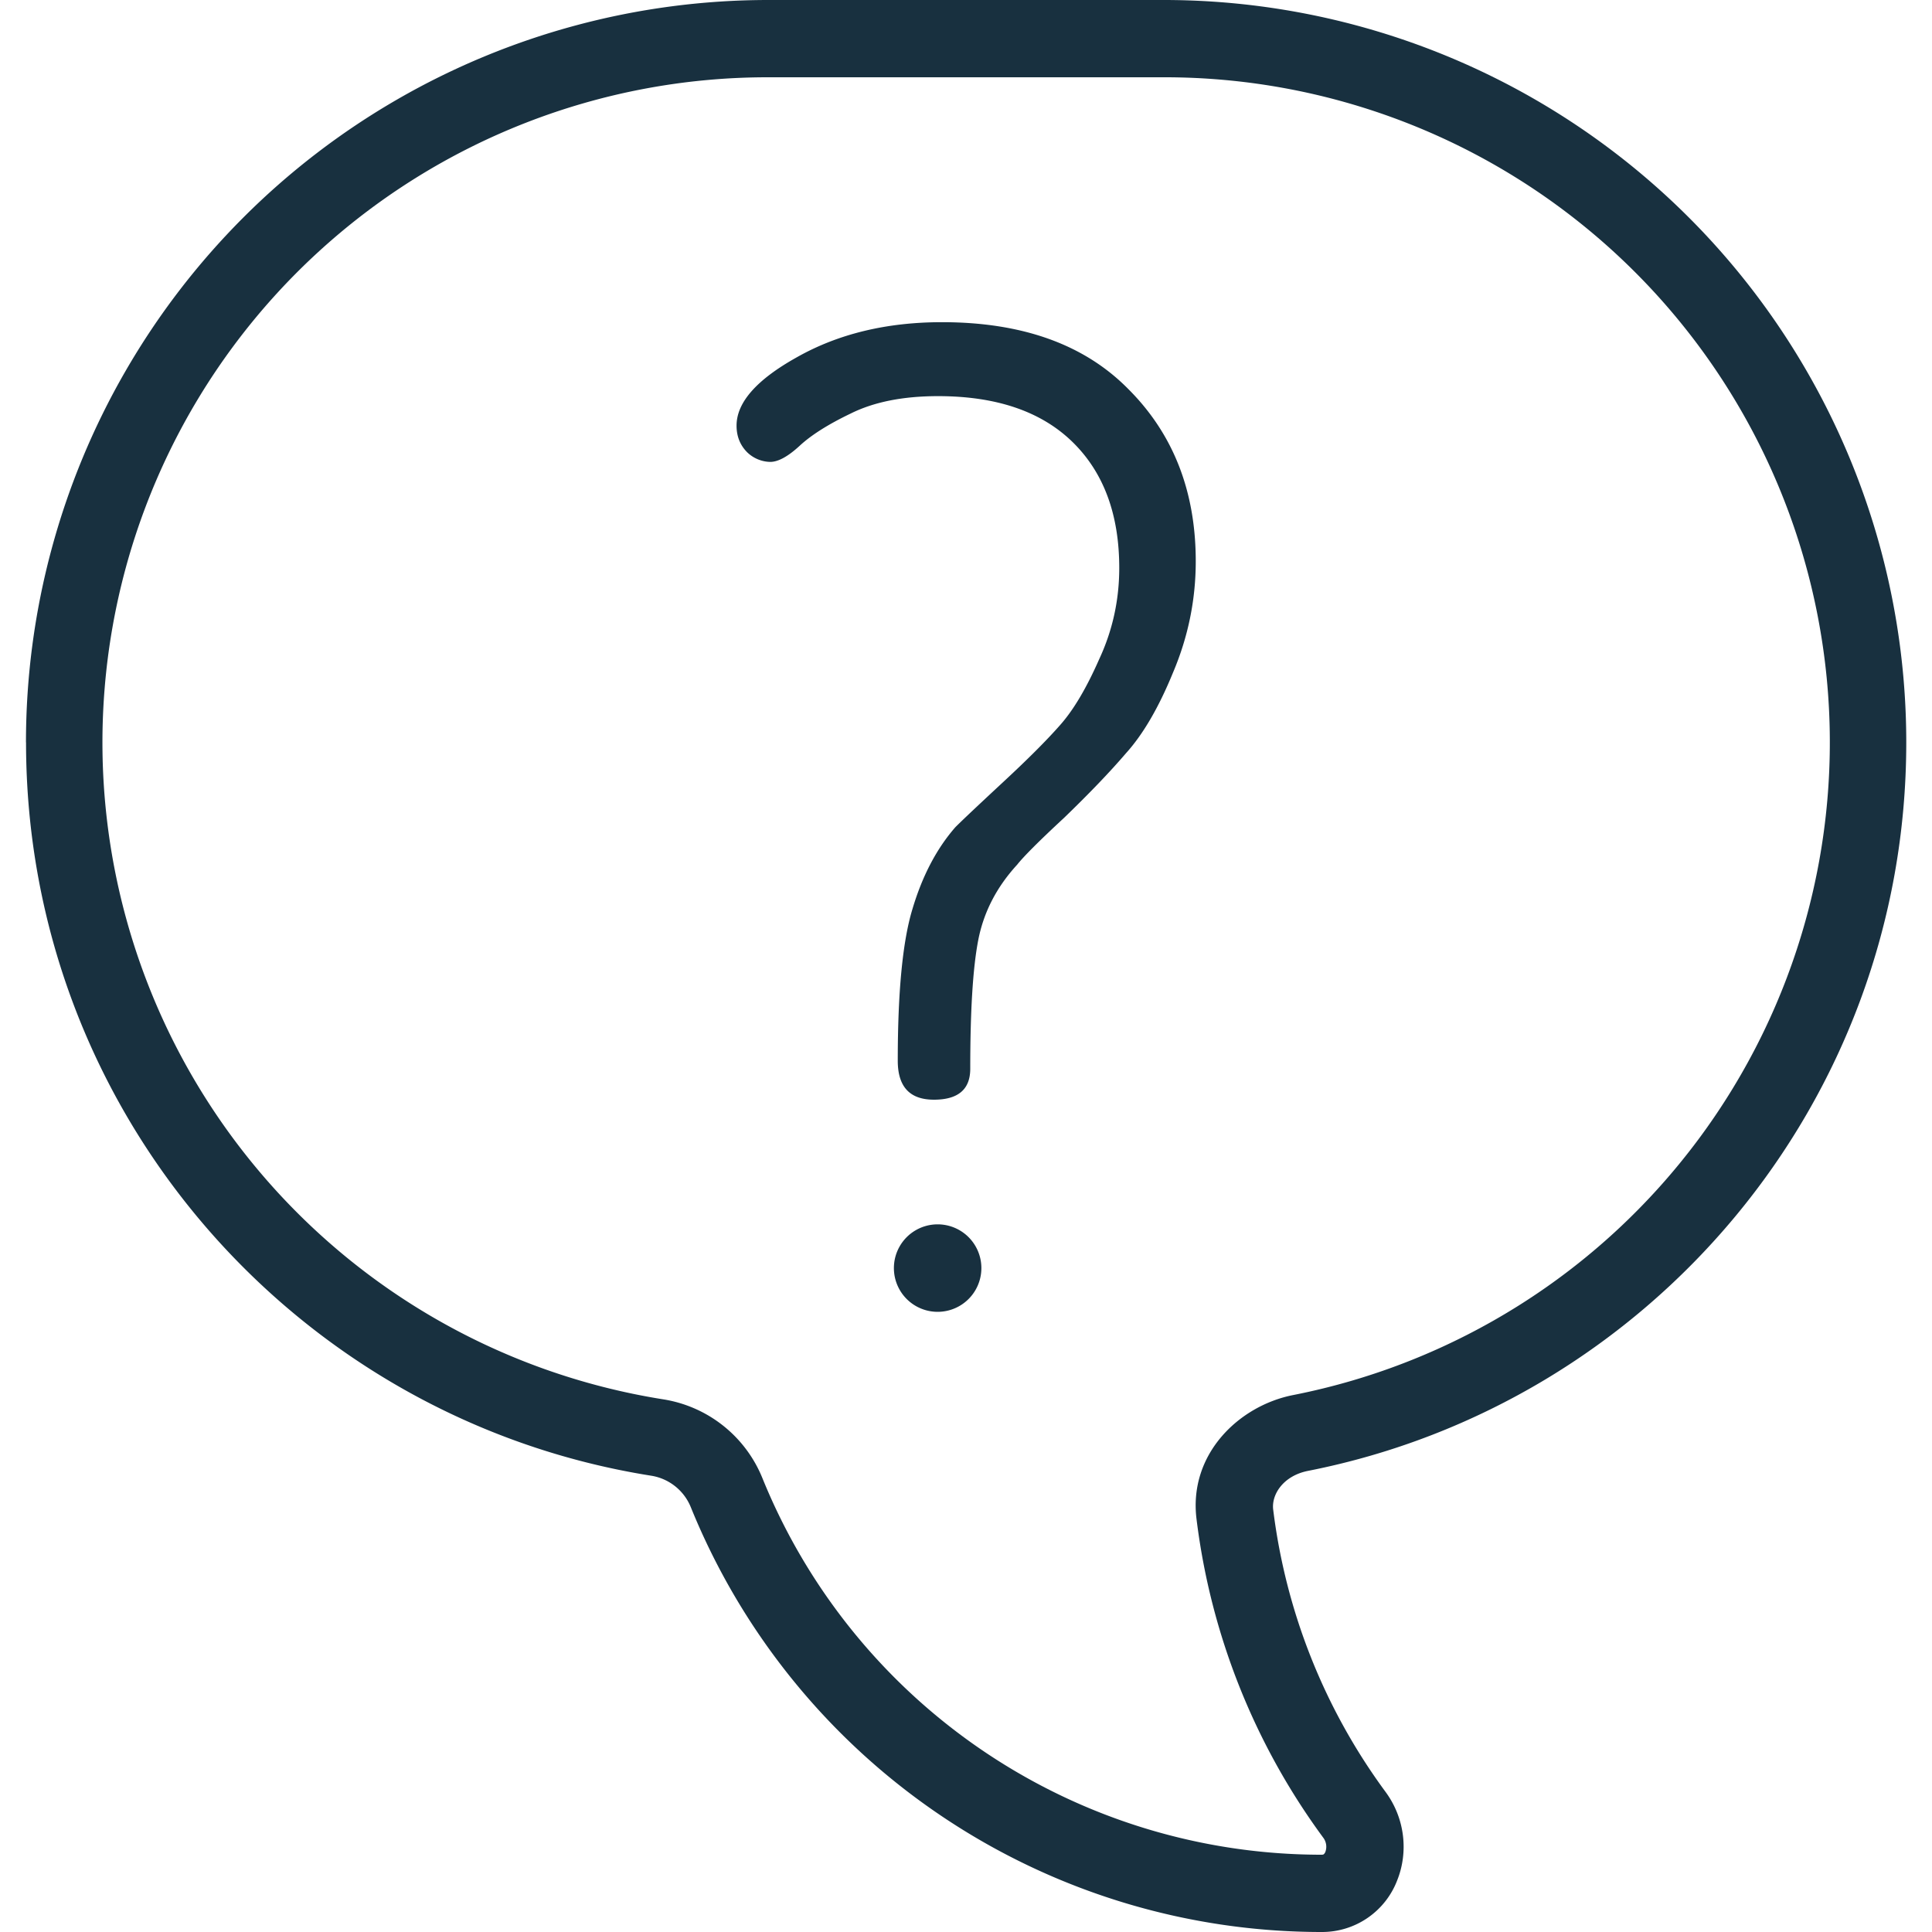 <svg width="25" height="25" viewBox="0 0 25 25" fill="none"><g id="support_bubble"><path fill-rule="evenodd" clip-rule="evenodd" d="M.336 9.607A9.607 9.607 0 0 1 9.943 0h5.116a9.607 9.607 0 0 1 9.608 9.607c0 4.668-3.329 8.557-7.741 9.426-.323.064-.475.308-.451.501a7.76 7.76 0 0 0 1.454 3.653c.256.348.294.784.152 1.141a1.04 1.04 0 0 1-.98.672 8.808 8.808 0 0 1-8.162-5.497.666.666 0 0 0-.51-.407C3.844 18.37.337 14.4.337 9.607ZM9.943 1a8.607 8.607 0 0 0-1.357 17.108 1.666 1.666 0 0 1 1.28 1.02A7.808 7.808 0 0 0 17.102 24c.022 0 .027-.006.027-.006a.076.076 0 0 0 .022-.033.194.194 0 0 0-.028-.181 8.761 8.761 0 0 1-1.64-4.123c-.105-.842.55-1.467 1.25-1.605A8.607 8.607 0 0 0 15.06 1H9.942Zm.37 3.622c-.521.29-.782.585-.782.886 0 .139.047.255.14.347a.442.442 0 0 0 .295.122c.104 0 .231-.07.382-.209.15-.139.37-.278.66-.417.301-.15.678-.225 1.13-.225.752 0 1.331.196 1.737.59.405.394.608.938.608 1.633 0 .417-.087.811-.26 1.182-.163.37-.33.654-.505.851-.173.197-.422.446-.747.747-.312.29-.515.481-.608.574-.243.278-.428.63-.556 1.06-.127.417-.19 1.07-.19 1.963 0 .336.155.504.468.504.313 0 .47-.133.47-.4 0-.753.034-1.309.104-1.668.07-.359.237-.683.503-.973.082-.104.284-.307.609-.608.324-.313.59-.59.799-.834.22-.243.423-.59.608-1.042.197-.464.295-.944.295-1.442 0-.904-.29-1.645-.868-2.224-.568-.58-1.373-.87-2.415-.87-.719 0-1.344.152-1.877.453Zm1.82 12.353a.566.566 0 1 0 0-1.132.566.566 0 0 0 0 1.132Z" fill="#18303F" id="iconDefault"/></g></svg>